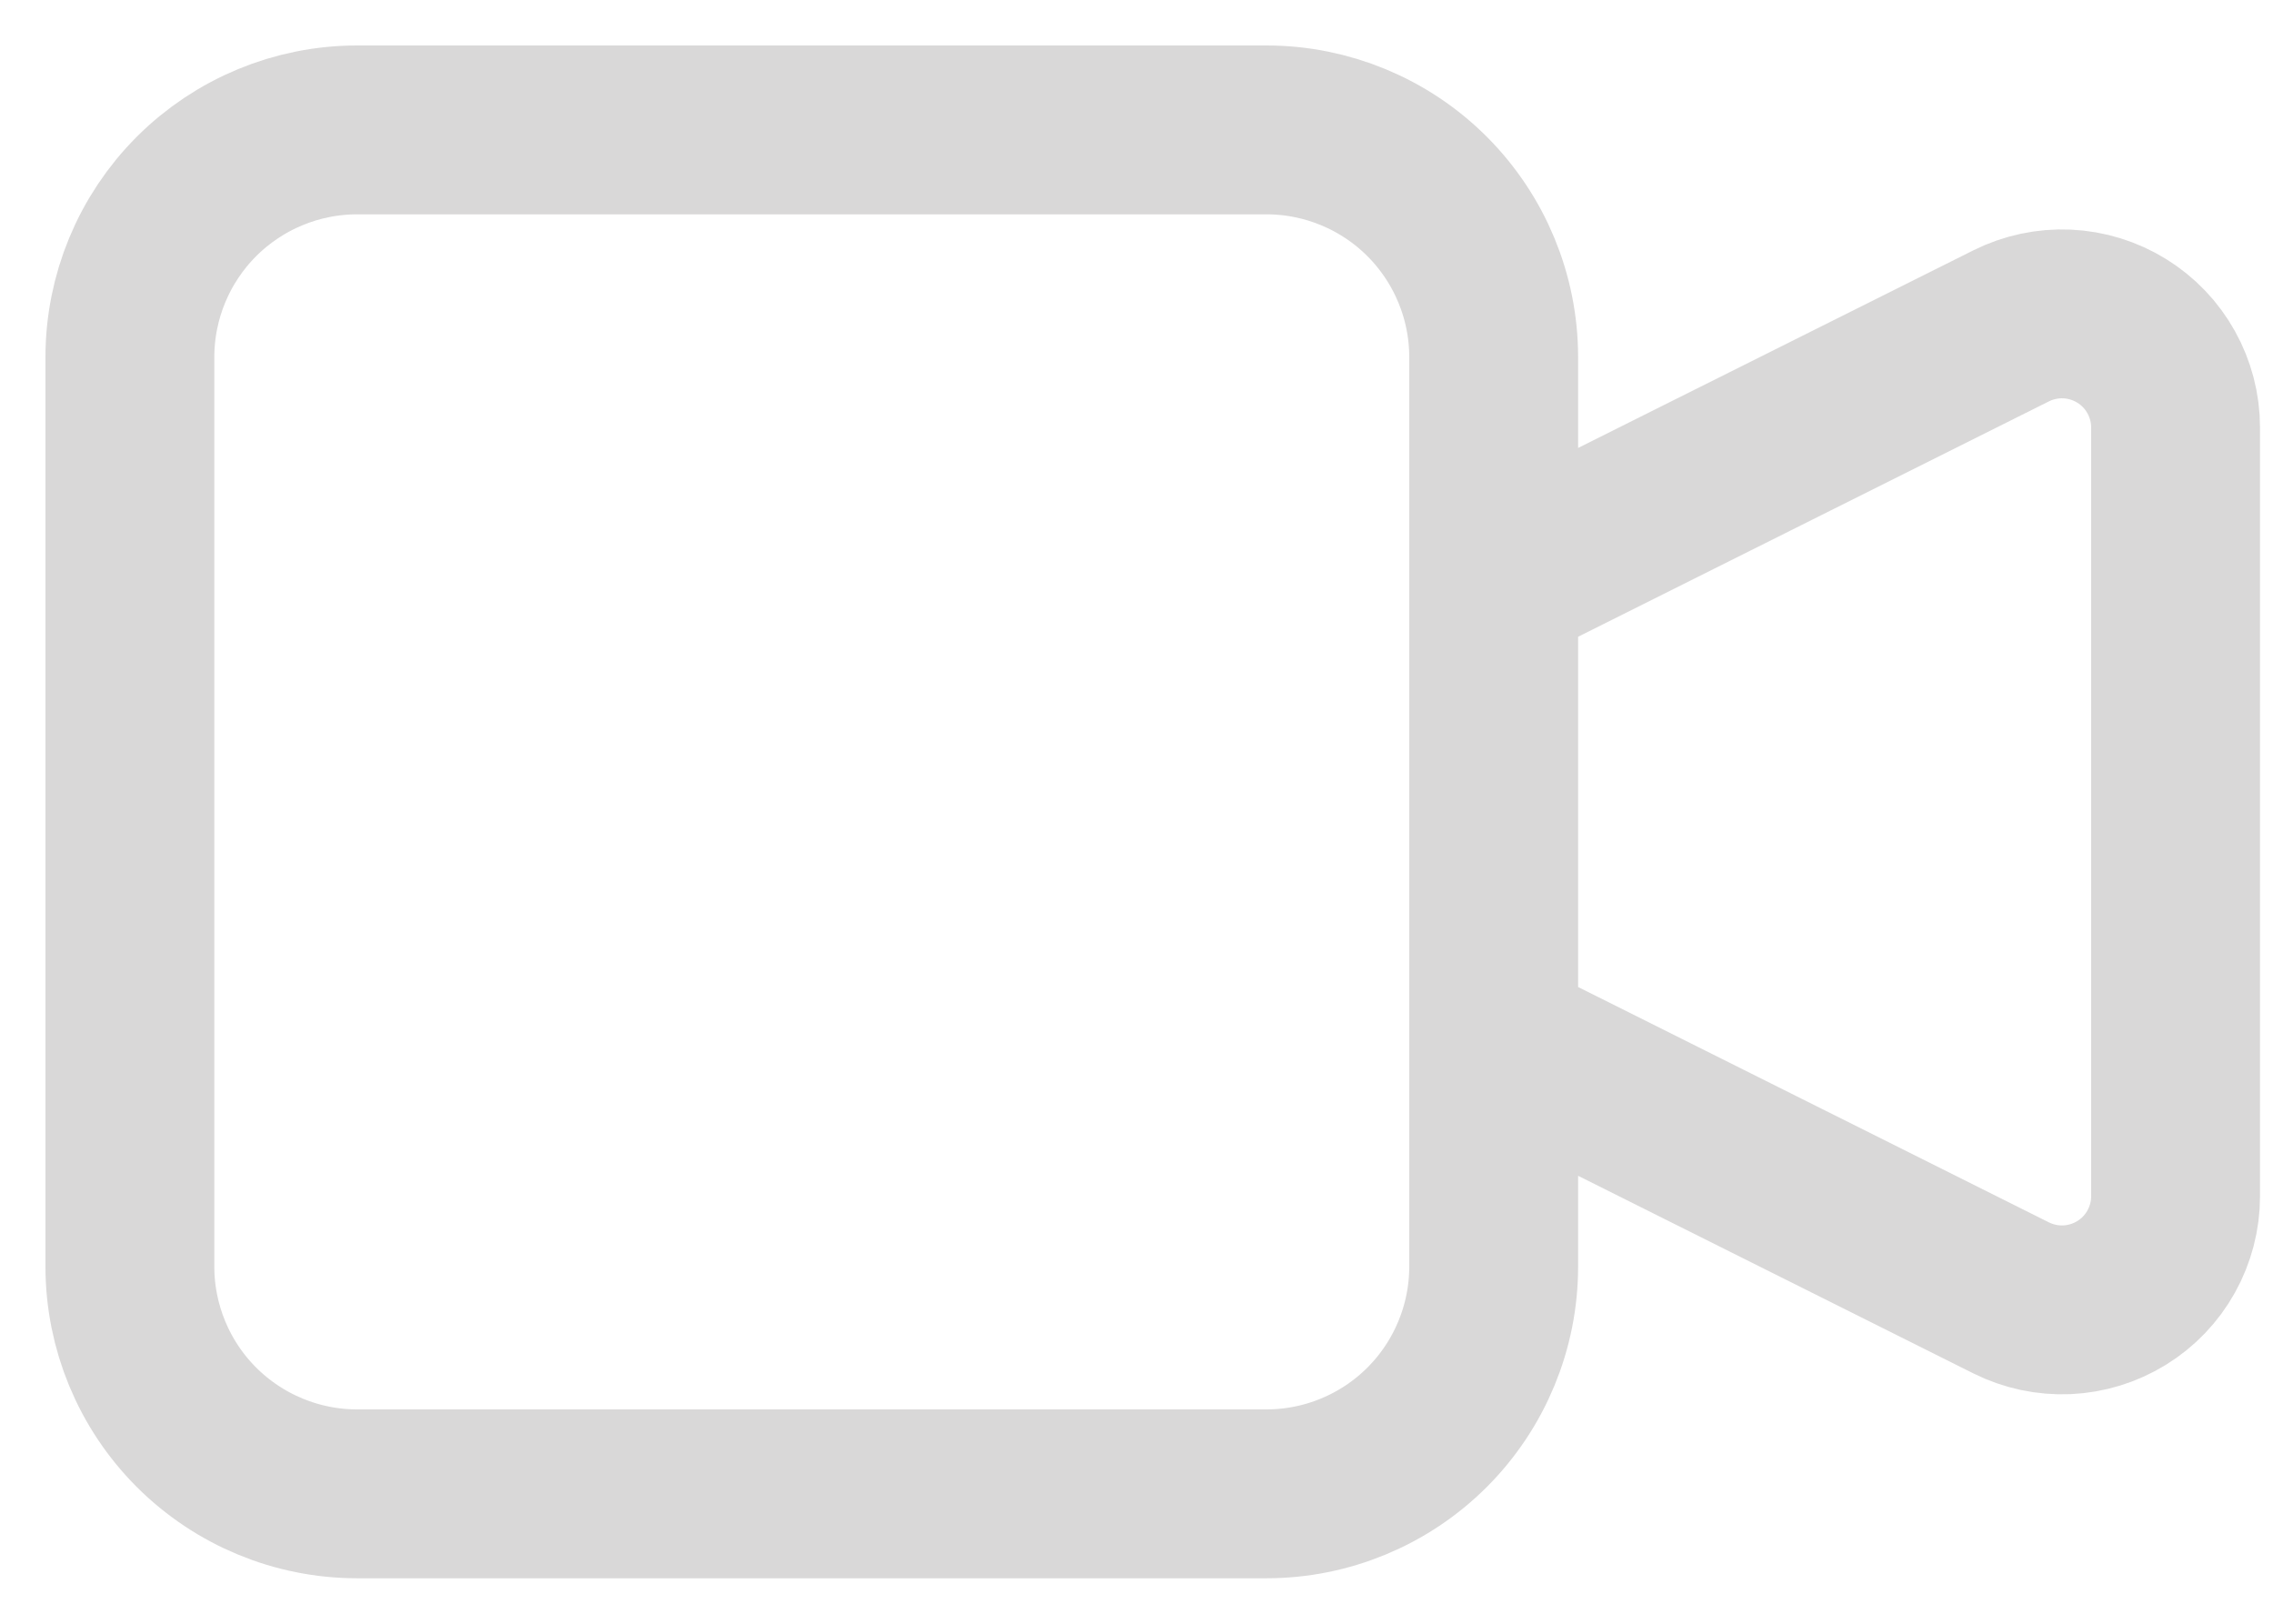 <svg width="35" height="25" viewBox="0 0 35 25" fill="none" xmlns="http://www.w3.org/2000/svg">
<path d="M23 9L30.968 5.017C31.235 4.884 31.531 4.821 31.829 4.834C32.127 4.848 32.416 4.937 32.67 5.094C32.923 5.25 33.133 5.469 33.278 5.73C33.423 5.99 33.5 6.283 33.5 6.582V18.419C33.5 18.717 33.423 19.01 33.278 19.27C33.133 19.531 32.923 19.75 32.67 19.906C32.416 20.063 32.127 20.152 31.829 20.166C31.531 20.179 31.235 20.116 30.968 19.983L23 16V9ZM5.5 23H19.5C20.428 23 21.319 22.631 21.975 21.975C22.631 21.319 23 20.428 23 19.5V5.5C23 4.572 22.631 3.682 21.975 3.025C21.319 2.369 20.428 2 19.5 2H5.5C4.572 2 3.682 2.369 3.025 3.025C2.369 3.682 2 4.572 2 5.5V19.5C2 20.428 2.369 21.319 3.025 21.975C3.682 22.631 4.572 23 5.5 23Z" stroke="#D9D8D8" stroke-width="2.6" stroke-linecap="round" stroke-linejoin="round"/>
</svg>

